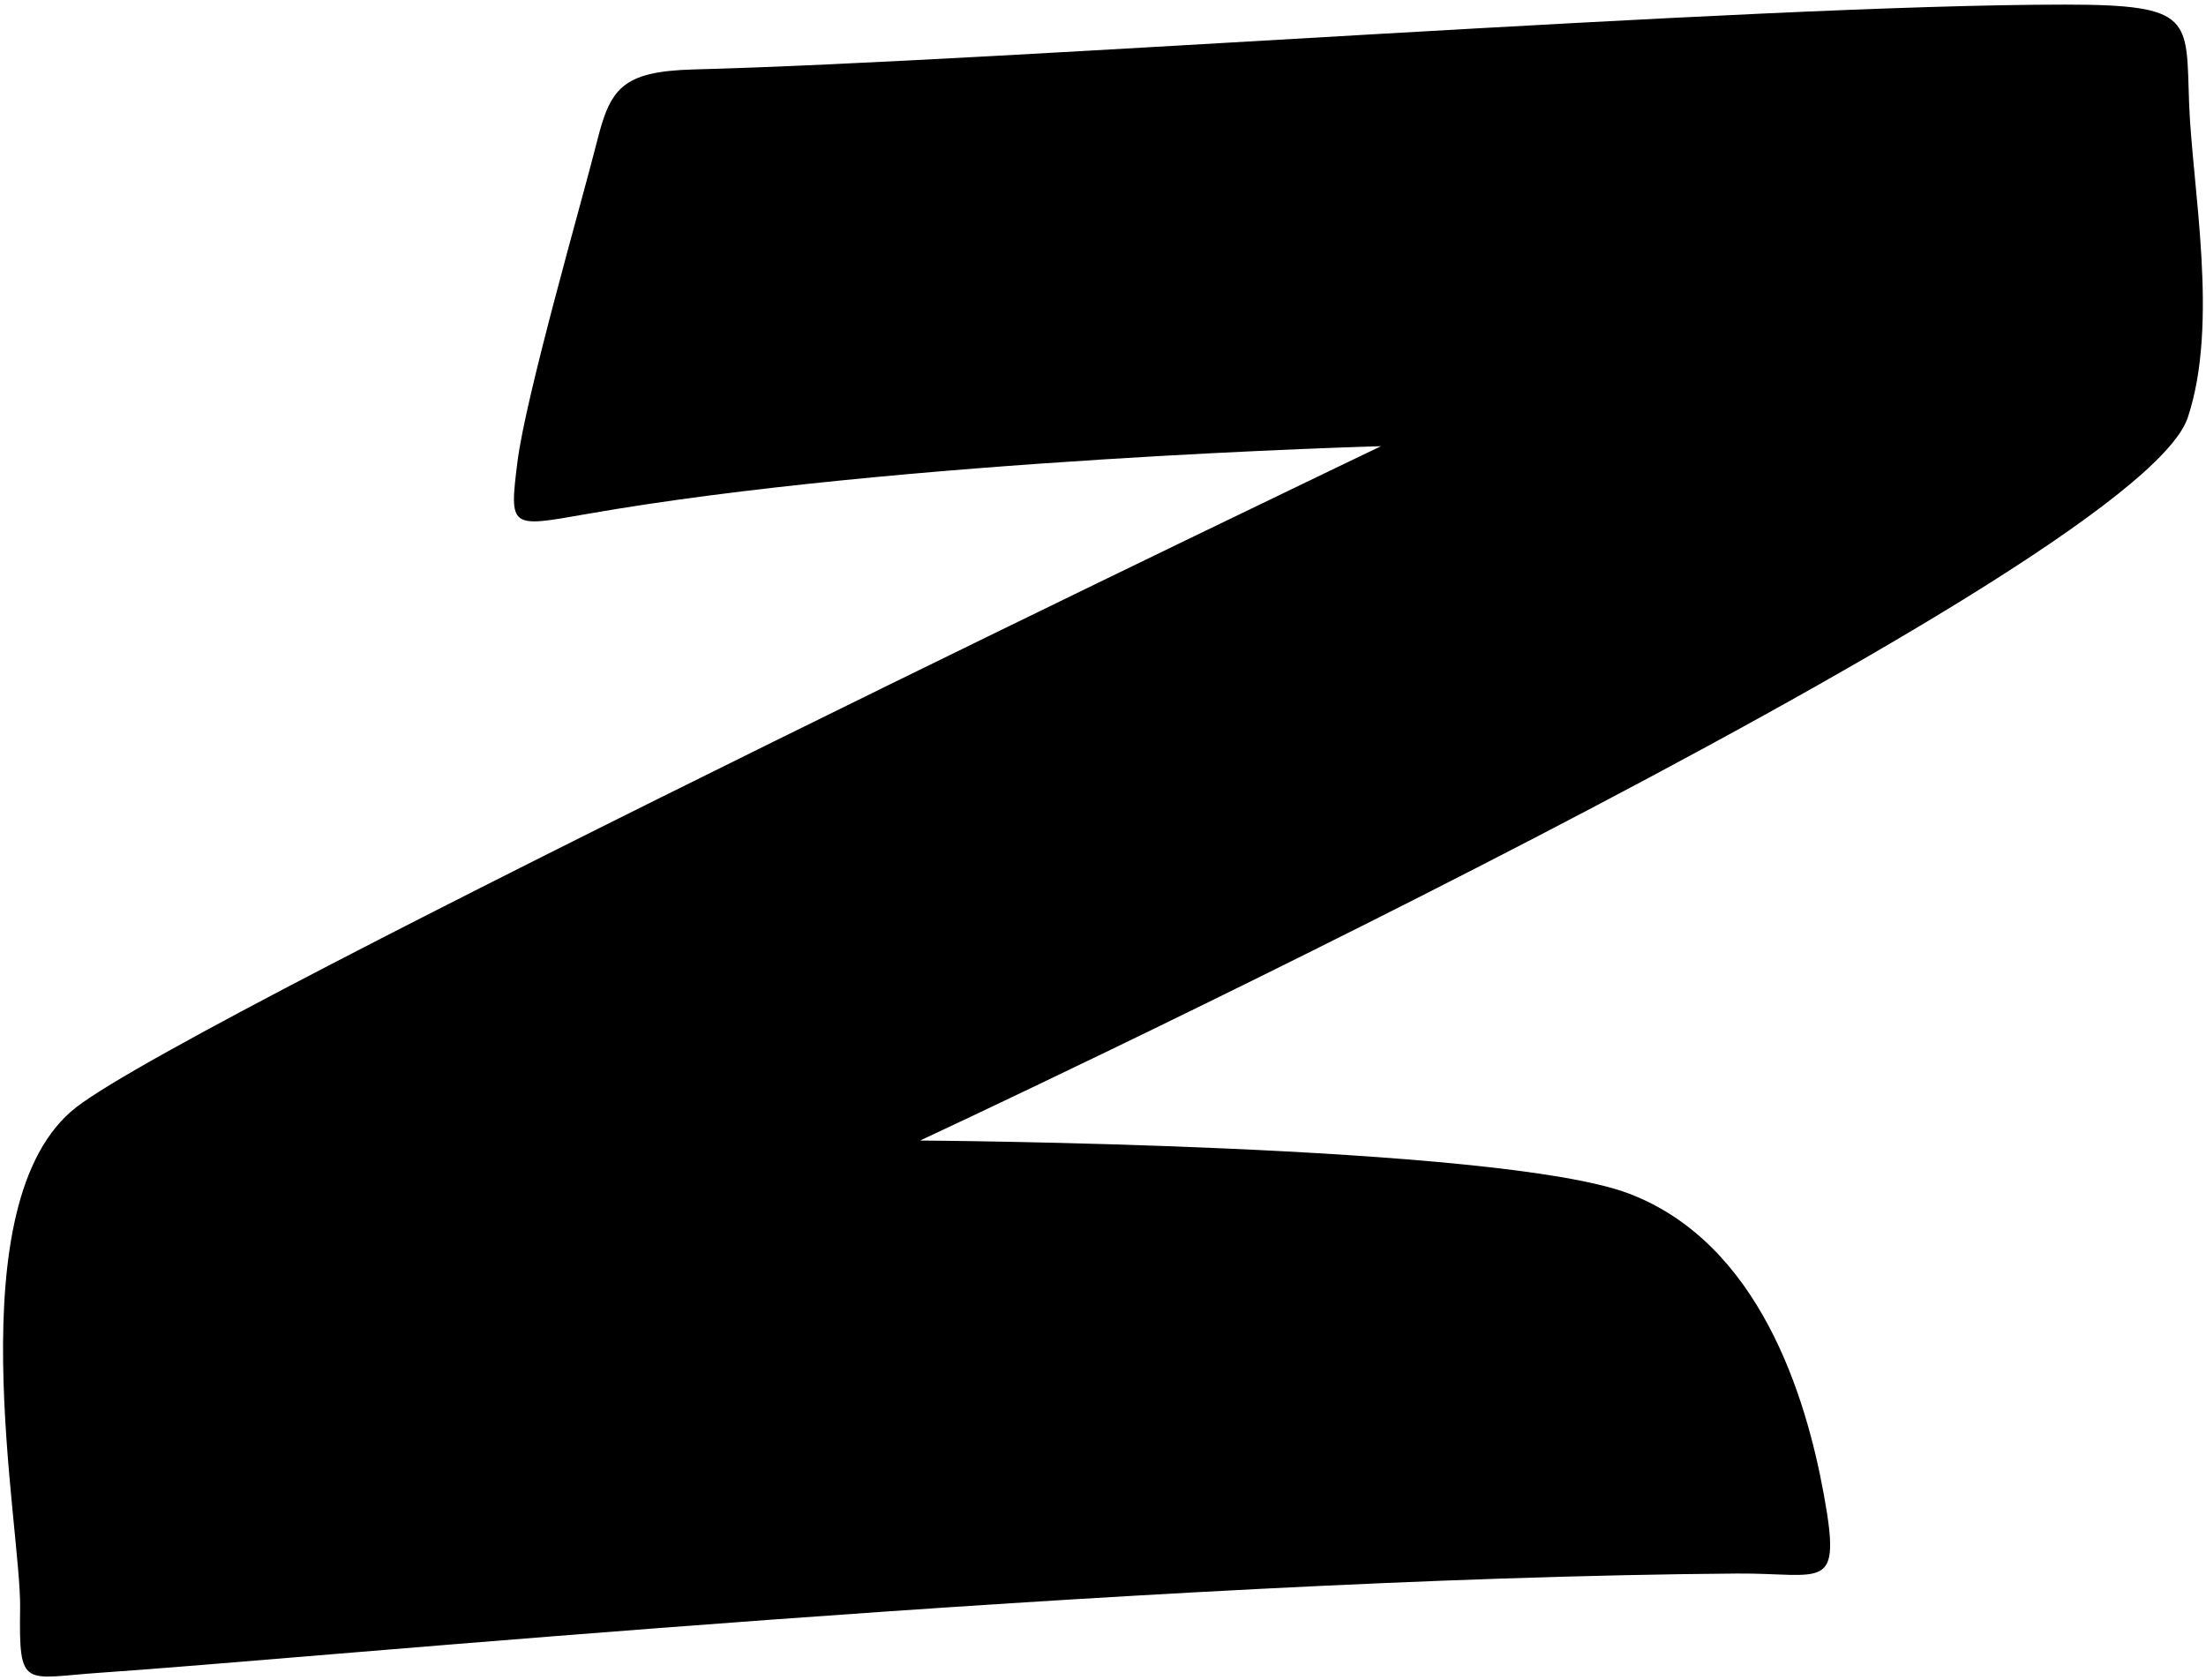 <?xml version="1.0" encoding="UTF-8"?>
<svg xmlns="http://www.w3.org/2000/svg" xmlns:xlink="http://www.w3.org/1999/xlink" width="449pt" height="342pt" viewBox="0 0 449 342" version="1.1">
<g id="surface1">
<path style=" stroke:none;fill-rule:nonzero;fill:rgb(0%,0%,0%);fill-opacity:1;" d="M 445.559 20.984 C 444.93 3.863 446.621 0.938 420.312 0.938 C 356.246 0.938 204.406 12.496 141.246 14.133 C 126.391 14.52 124.176 18.125 121.43 29.105 C 118.684 40.086 107.008 80.5 105.312 94.055 C 103.621 107.605 103.824 107.363 119.324 104.641 C 182.824 93.48 281.086 90.82 281.086 90.82 C 281.086 90.82 40.215 206.168 15.512 225.383 C -9.195 244.598 4.355 310.633 4.094 327.348 C 3.836 344.062 4.828 341.523 20.48 340.473 C 62.32 337.66 232.051 321.191 353.523 320.289 C 371.188 320.156 374.883 324.375 371.223 304.246 C 367.562 284.113 358.051 253.008 331.516 242.941 C 304.98 232.875 187.277 232.152 187.277 232.152 C 187.277 232.152 434.617 117.016 445.289 84.996 C 451.695 65.781 446.184 38.102 445.559 20.984 "/>
</g>
</svg>
